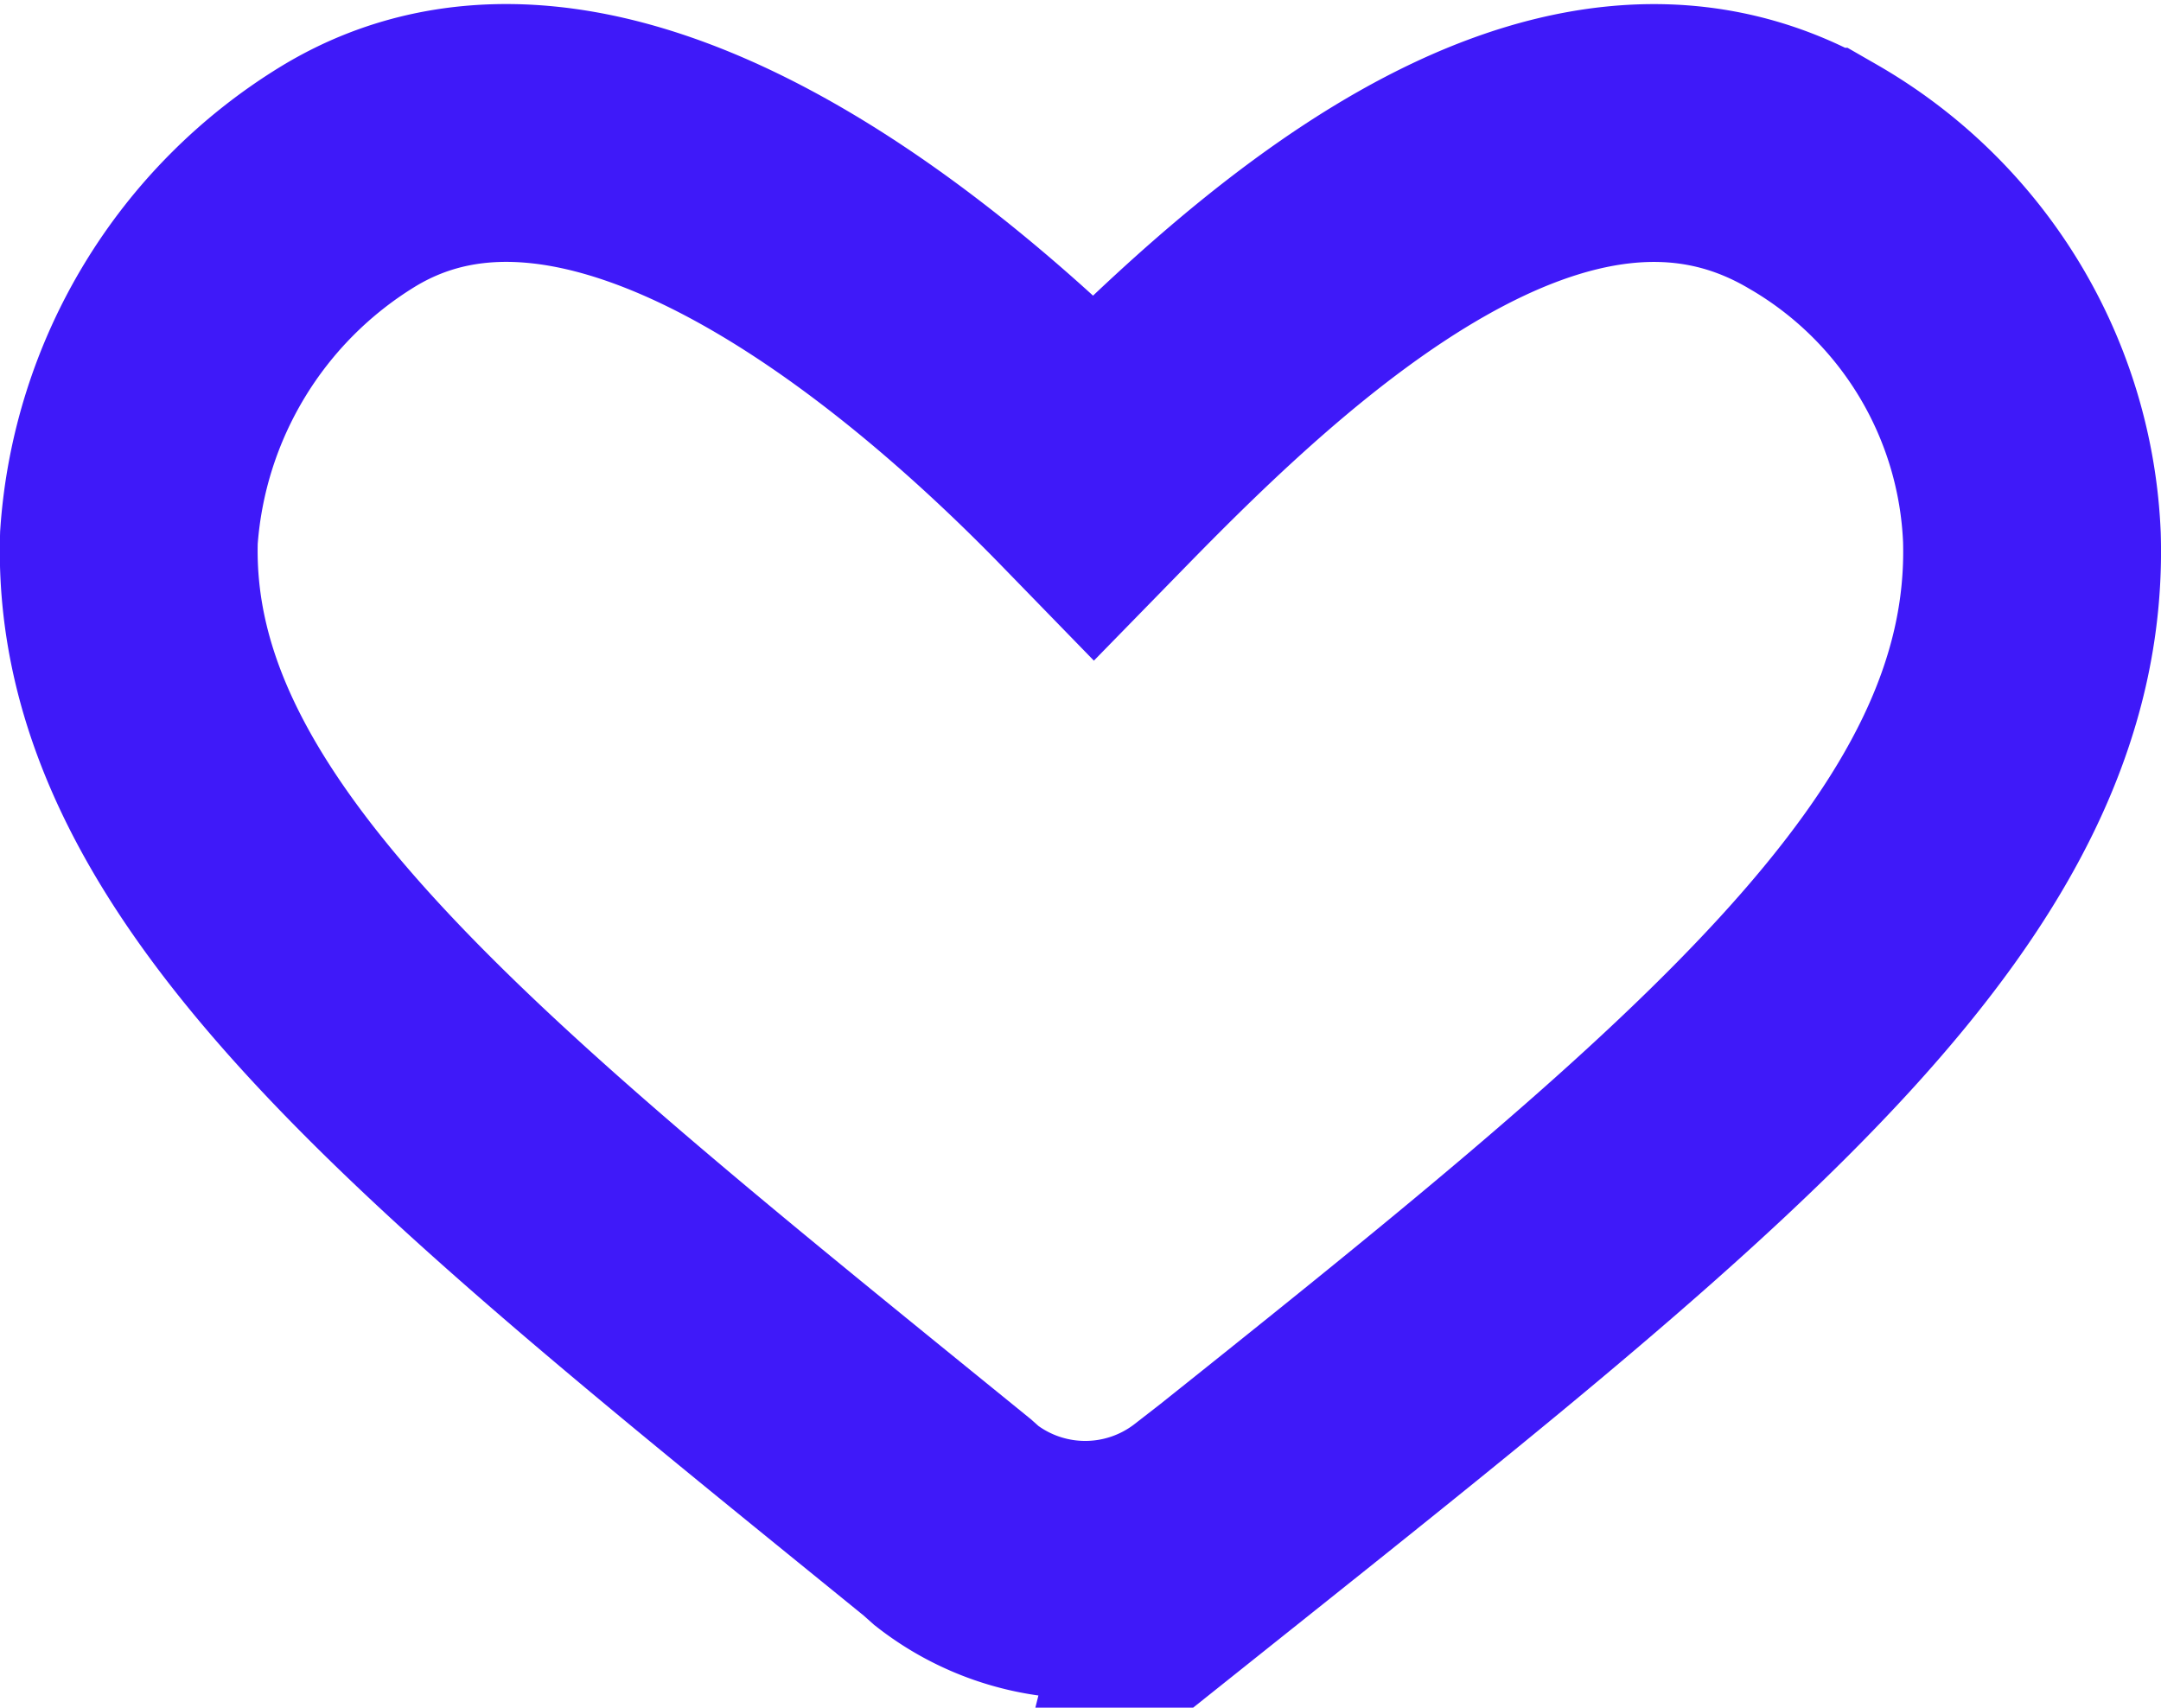 <svg xmlns="http://www.w3.org/2000/svg" width="12.572" height="9.935" viewBox="0 0 12.572 9.935">
  <path id="heartLike" d="M246.21,57.308a1.219,1.219,0,0,1-1.495,0l-.055-.049c-2.879-2.34-4.816-3.852-4.761-5.7a2.679,2.679,0,0,1,1.273-2.1c1.439-.878,3.346.717,4.342,1.741,1-1.024,2.688-2.618,4.183-1.741a2.544,2.544,0,0,1,1.273,2.1c.055,1.9-1.827,3.413-4.761,5.753Z" transform="translate(-239.149 -48.431)" fill="none" stroke="#3f19f9" stroke-width="1.5"/>
</svg>
